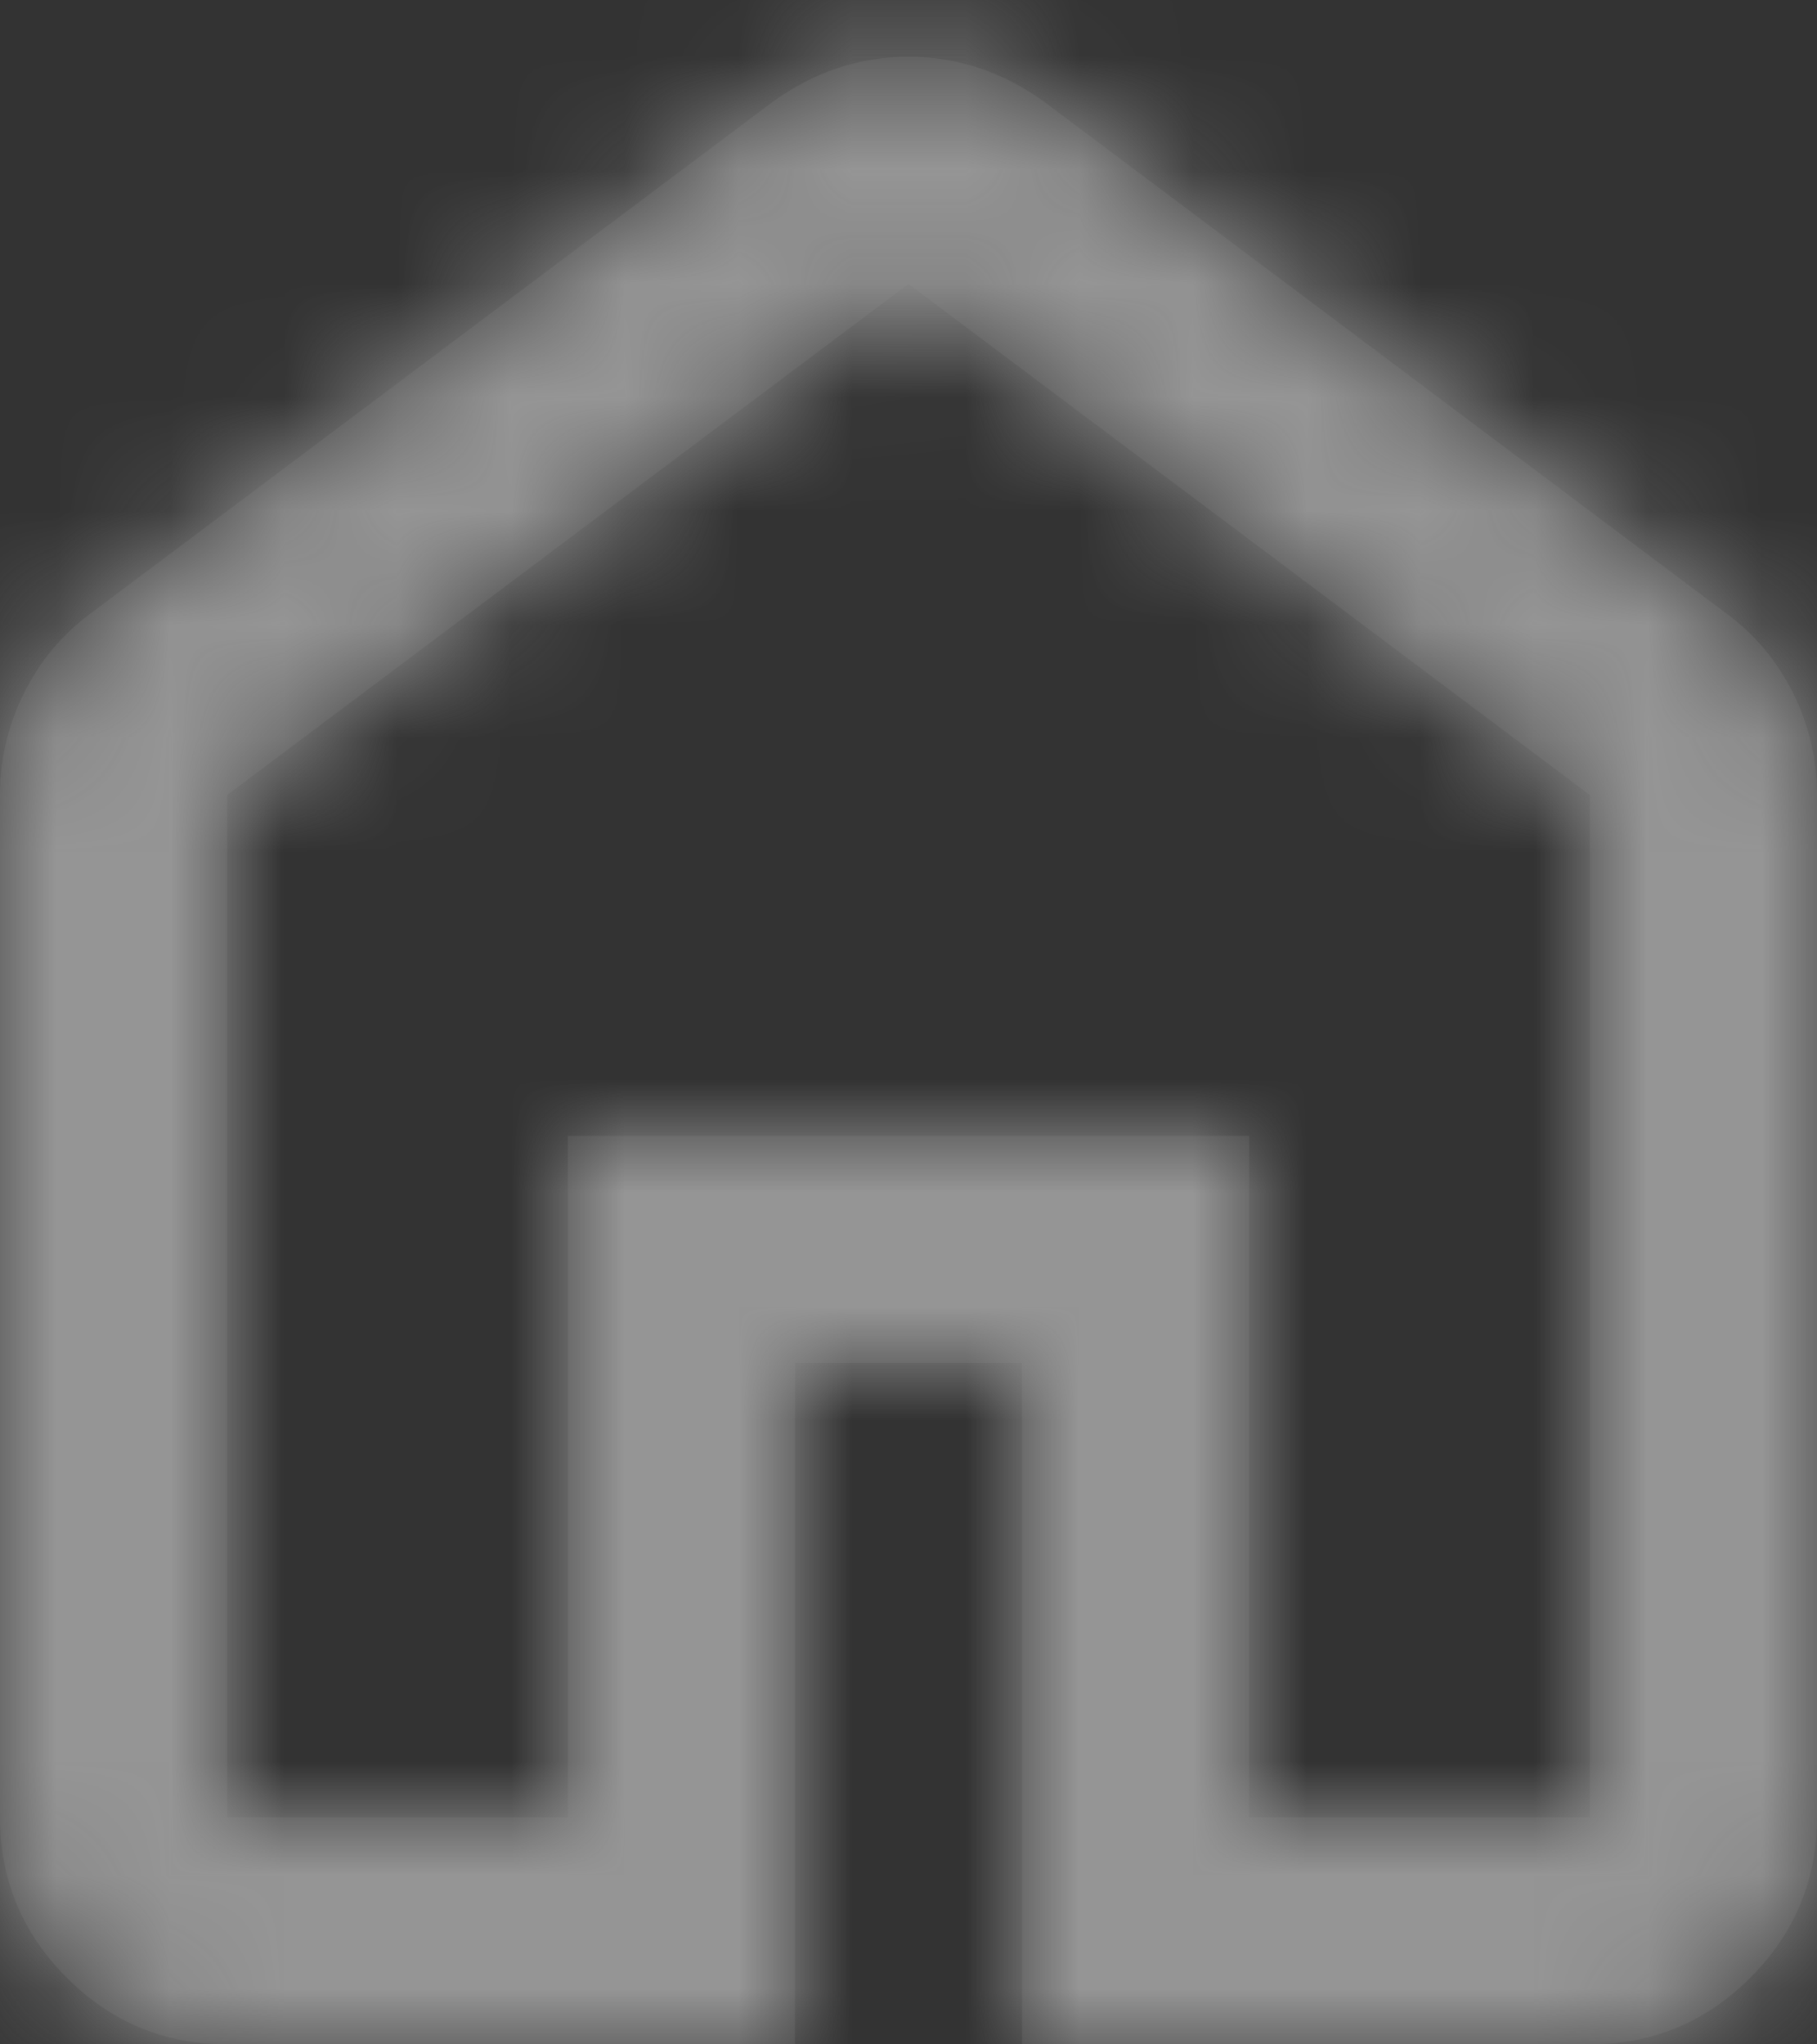 <svg width="16" height="18" viewBox="0 0 16 18" fill="none" xmlns="http://www.w3.org/2000/svg">
<rect x="0" y="0" width="16" height="18" fill="#333333" stroke="none"/>
<mask id="path-1-inside-1_1_316" fill="white">
<path d="M2 16H5V10H11V16H14V7L8 2.5L2 7V16ZM2 18C1.45 18 0.979 17.804 0.588 17.413C0.196 17.021 0 16.55 0 16V7C0 6.683 0.071 6.383 0.213 6.1C0.354 5.817 0.55 5.583 0.8 5.4L6.8 0.9C6.983 0.767 7.175 0.667 7.375 0.6C7.575 0.533 7.783 0.5 8 0.5C8.217 0.5 8.425 0.533 8.625 0.6C8.825 0.667 9.017 0.767 9.2 0.9L15.2 5.4C15.45 5.583 15.646 5.817 15.788 6.1C15.929 6.383 16 6.683 16 7V16C16 16.55 15.804 17.021 15.413 17.413C15.021 17.804 14.55 18 14 18H9V12H7V18H2Z"/>
</mask>
<path d="M2 16H5V10H11V16H14V7L8 2.5L2 7V16ZM2 18C1.45 18 0.979 17.804 0.588 17.413C0.196 17.021 0 16.55 0 16V7C0 6.683 0.071 6.383 0.213 6.1C0.354 5.817 0.55 5.583 0.8 5.4L6.8 0.9C6.983 0.767 7.175 0.667 7.375 0.6C7.575 0.533 7.783 0.5 8 0.5C8.217 0.5 8.425 0.533 8.625 0.6C8.825 0.667 9.017 0.767 9.2 0.9L15.2 5.4C15.45 5.583 15.646 5.817 15.788 6.1C15.929 6.383 16 6.683 16 7V16C16 16.55 15.804 17.021 15.413 17.413C15.021 17.804 14.55 18 14 18H9V12H7V18H2Z" fill="white" fill-opacity="0.078"/>
<path d="M2 16H-2V20H2V16ZM5 16V20H9V16H5ZM5 10V6H1V10H5ZM11 10H15V6H11V10ZM11 16H7V20H11V16ZM14 16V20H18V16H14ZM14 7H18V5L16.4 3.8L14 7ZM8 2.5L10.4 -0.7L8 -2.5L5.6 -0.7L8 2.5ZM2 7L-0.4 3.8L-2 5V7H2ZM0.213 6.1L3.789 7.892L3.792 7.885L0.213 6.1ZM0.8 5.4L3.165 8.626L3.183 8.613L3.2 8.6L0.8 5.4ZM6.8 0.9L4.447 -2.335L4.424 -2.318L4.4 -2.3L6.8 0.9ZM9.2 0.9L11.6 -2.3L11.576 -2.318L11.553 -2.335L9.2 0.9ZM15.2 5.4L12.8 8.6L12.817 8.613L12.835 8.626L15.2 5.4ZM15.788 6.1L19.367 4.315L19.364 4.308L15.788 6.1ZM15.413 17.413L18.239 20.244L18.244 20.239L15.413 17.413ZM9 18H5V22H9V18ZM9 12H13V8H9V12ZM7 12V8H3V12H7ZM7 18V22H11V18H7ZM2 20H5V12H2V20ZM9 16V10H1V16H9ZM5 14H11V6H5V14ZM7 10V16H15V10H7ZM11 20H14V12H11V20ZM18 16V7H10V16H18ZM16.4 3.8L10.4 -0.7L5.6 5.7L11.6 10.2L16.4 3.8ZM5.6 -0.7L-0.4 3.8L4.4 10.2L10.4 5.7L5.6 -0.7ZM-2 7V16H6V7H-2ZM2 14C2.21 14 2.481 14.04 2.77 14.16C3.058 14.28 3.274 14.442 3.416 14.585L-2.24 20.241C-1.104 21.378 0.382 22 2 22V14ZM3.416 14.585C3.558 14.726 3.72 14.941 3.84 15.229C3.96 15.518 4 15.789 4 16H-4C-4 17.62 -3.376 19.106 -2.24 20.241L3.416 14.585ZM4 16V7H-4V16H4ZM4 7C4 7.306 3.926 7.62 3.789 7.892L-3.363 4.308C-3.784 5.147 -4 6.061 -4 7H4ZM3.792 7.885C3.656 8.159 3.44 8.424 3.165 8.626L-1.565 2.174C-2.34 2.743 -2.947 3.474 -3.366 4.315L3.792 7.885ZM3.2 8.6L9.2 4.1L4.4 -2.3L-1.6 2.2L3.2 8.6ZM9.153 4.135C9.029 4.225 8.857 4.322 8.64 4.395L6.11 -3.195C5.493 -2.989 4.937 -2.691 4.447 -2.335L9.153 4.135ZM8.64 4.395C8.421 4.468 8.201 4.5 8 4.5V-3.5C7.365 -3.5 6.729 -3.401 6.11 -3.195L8.64 4.395ZM8 4.5C7.799 4.5 7.579 4.468 7.36 4.395L9.89 -3.195C9.271 -3.401 8.635 -3.5 8 -3.5V4.5ZM7.36 4.395C7.143 4.322 6.971 4.225 6.847 4.135L11.553 -2.335C11.063 -2.691 10.507 -2.989 9.89 -3.195L7.36 4.395ZM6.8 4.1L12.8 8.6L17.6 2.2L11.6 -2.3L6.8 4.1ZM12.835 8.626C12.561 8.425 12.348 8.163 12.212 7.892L19.364 4.308C18.944 3.471 18.339 2.741 17.566 2.174L12.835 8.626ZM12.209 7.885C12.073 7.614 12 7.303 12 7H20C20 6.064 19.785 5.152 19.367 4.315L12.209 7.885ZM12 7V16H20V7H12ZM12 16C12 15.79 12.04 15.519 12.159 15.231C12.279 14.944 12.441 14.729 12.582 14.587L18.244 20.239C19.378 19.103 20 17.618 20 16H12ZM12.587 14.582C12.729 14.441 12.944 14.279 13.231 14.159C13.519 14.04 13.79 14 14 14V22C15.618 22 17.103 21.378 18.239 20.244L12.587 14.582ZM14 14H9V22H14V14ZM13 18V12H5V18H13ZM9 8H7V16H9V8ZM3 12V18H11V12H3ZM7 14H2V22H7V14Z" fill="#959595" mask="url(#path-1-inside-1_1_316)"/>
</svg>
